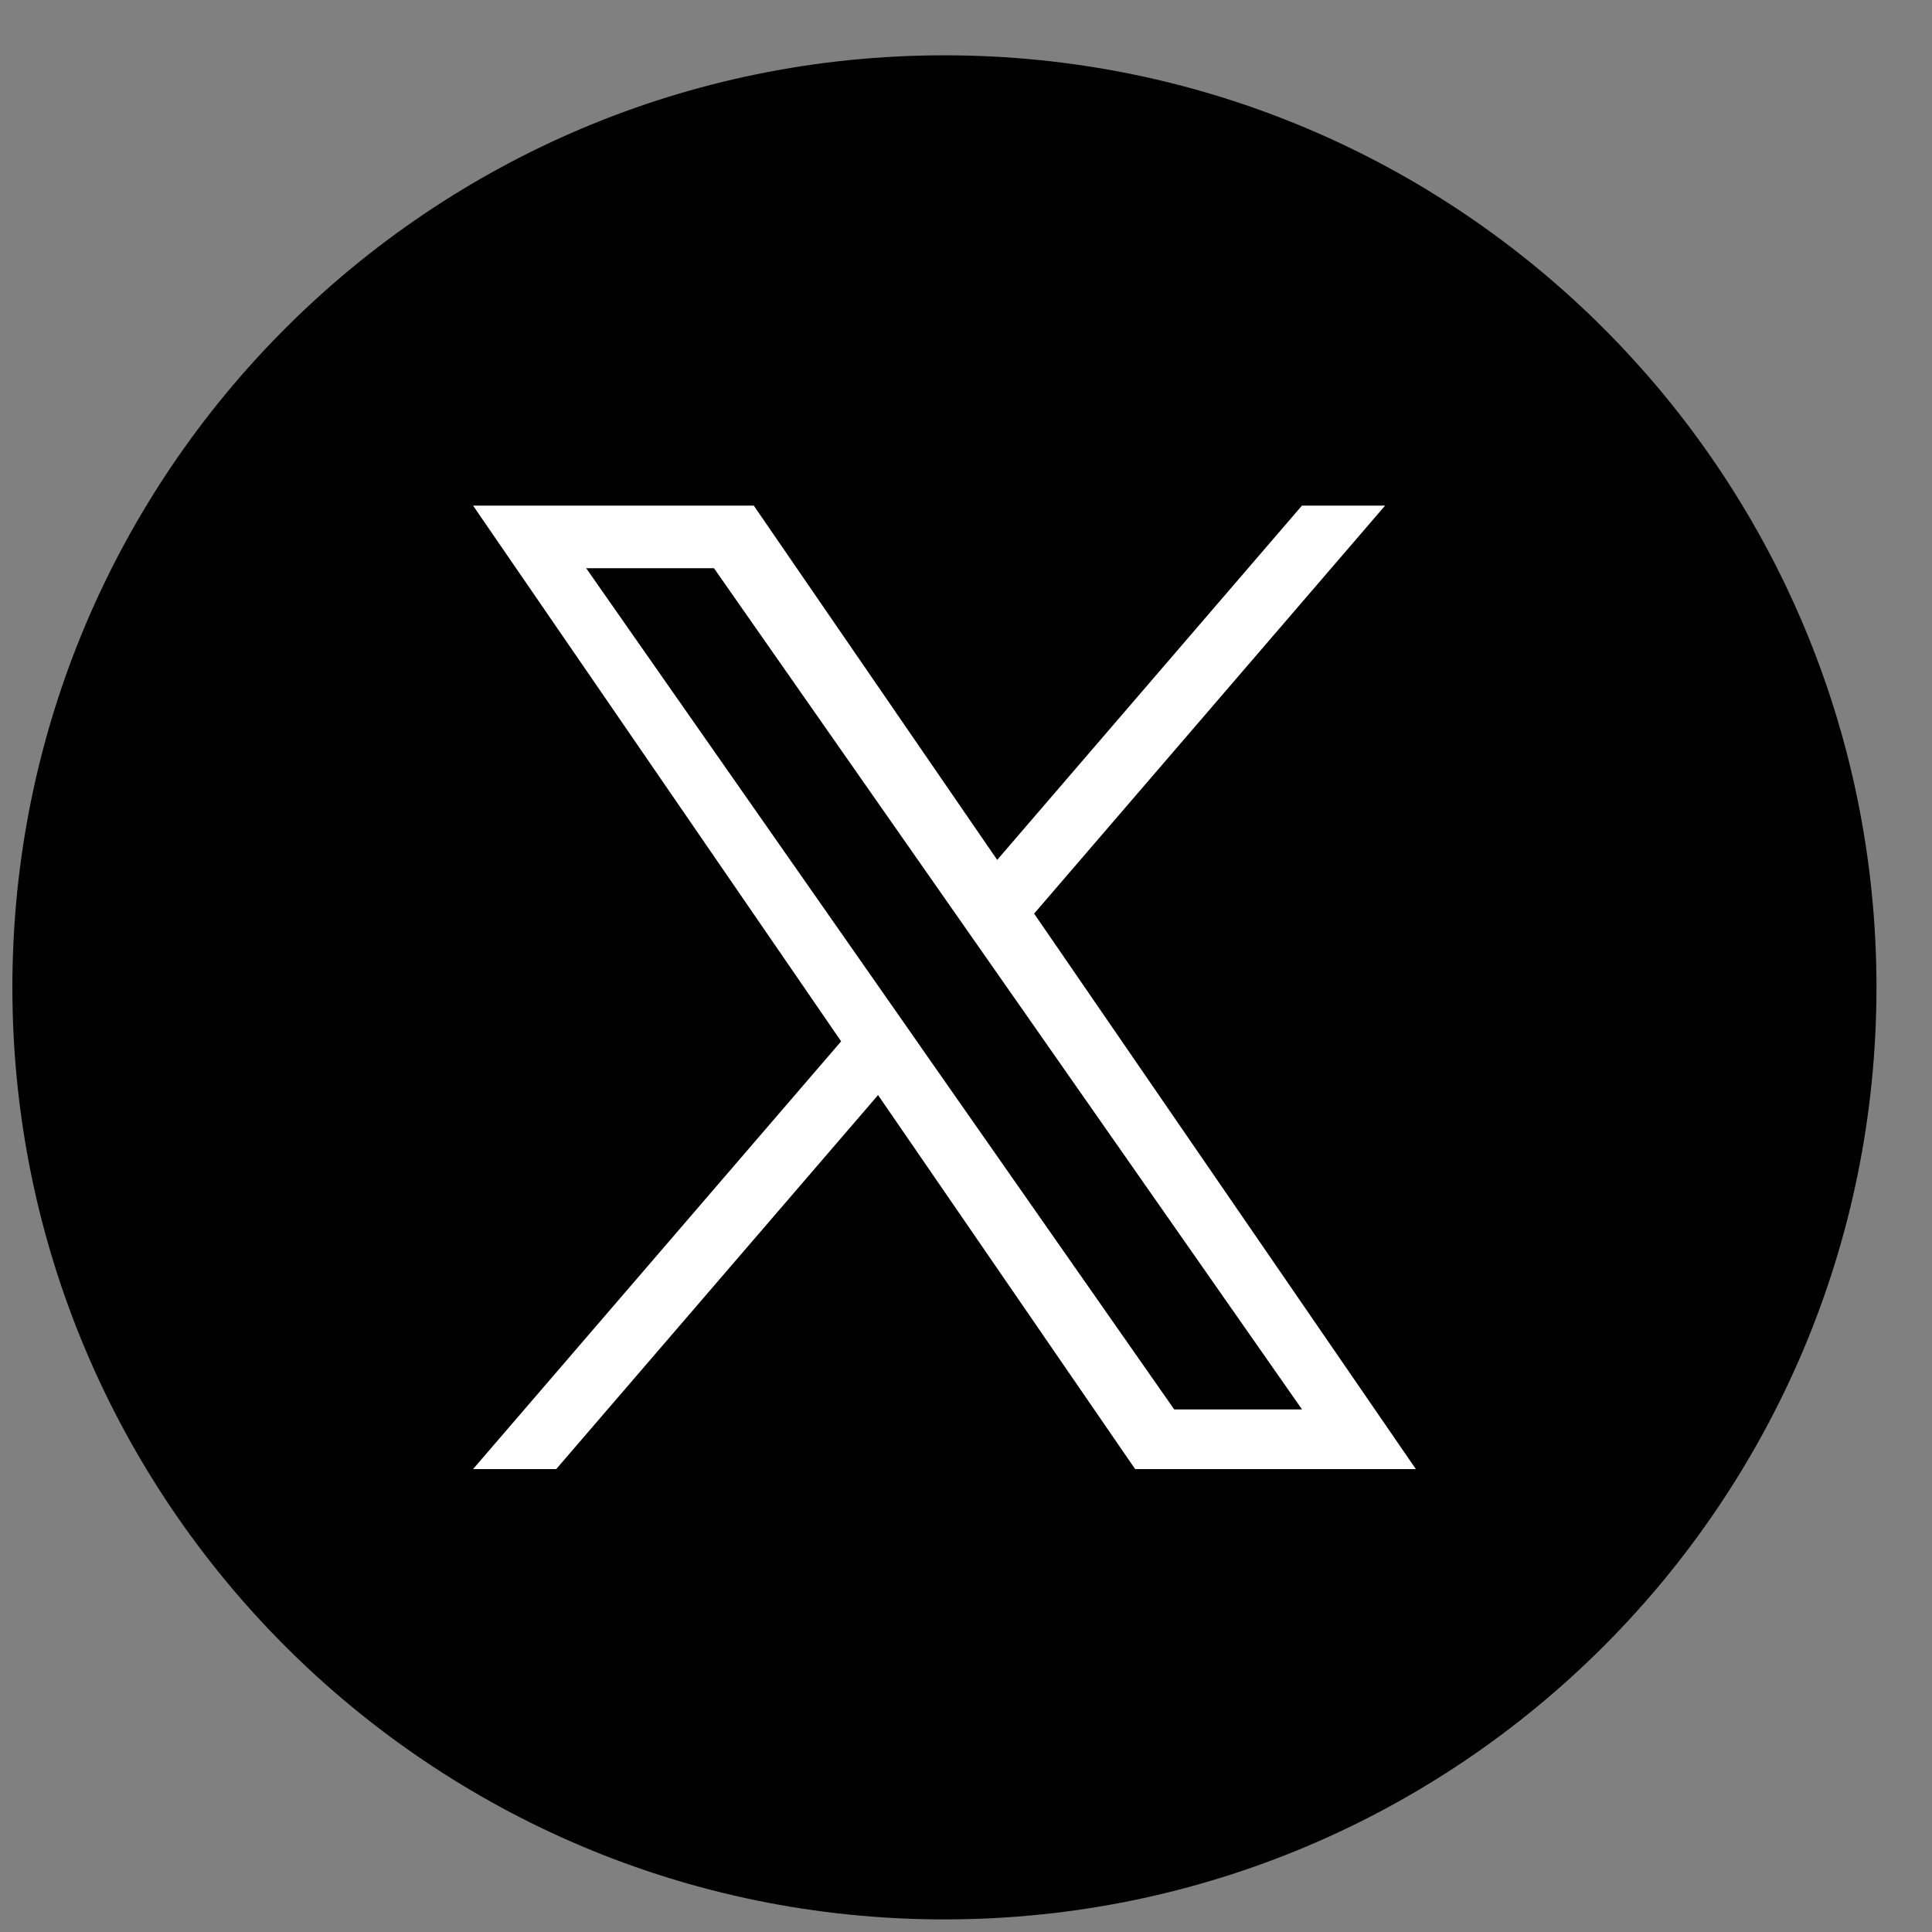 <svg width="27" height="27" viewBox="0 0 27 27" fill="none" xmlns="http://www.w3.org/2000/svg">
<rect x="0" y="0" width="27" height="27" fill="#808080" stroke="none"/>
<g id="Group 17232">
<path id="Oval-2" d="M13.199 26.824C20.393 26.824 26.224 20.992 26.224 13.798C26.224 6.604 20.393 0.773 13.199 0.773C6.005 0.773 0.173 6.604 0.173 13.798C0.173 20.992 6.005 26.824 13.199 26.824Z" fill="black"/>
<path id="Vector" d="M14.452 12.768L19.357 7.066H18.195L13.936 12.017L10.534 7.066H6.611L11.755 14.553L6.611 20.531H7.773L12.271 15.304L15.864 20.531H19.787L14.452 12.768V12.768ZM12.86 14.619L12.339 13.873L8.192 7.941H9.978L13.325 12.729L13.846 13.474L18.196 19.697H16.41L12.86 14.62V14.619Z" fill="white"/>
</g>
</svg>
